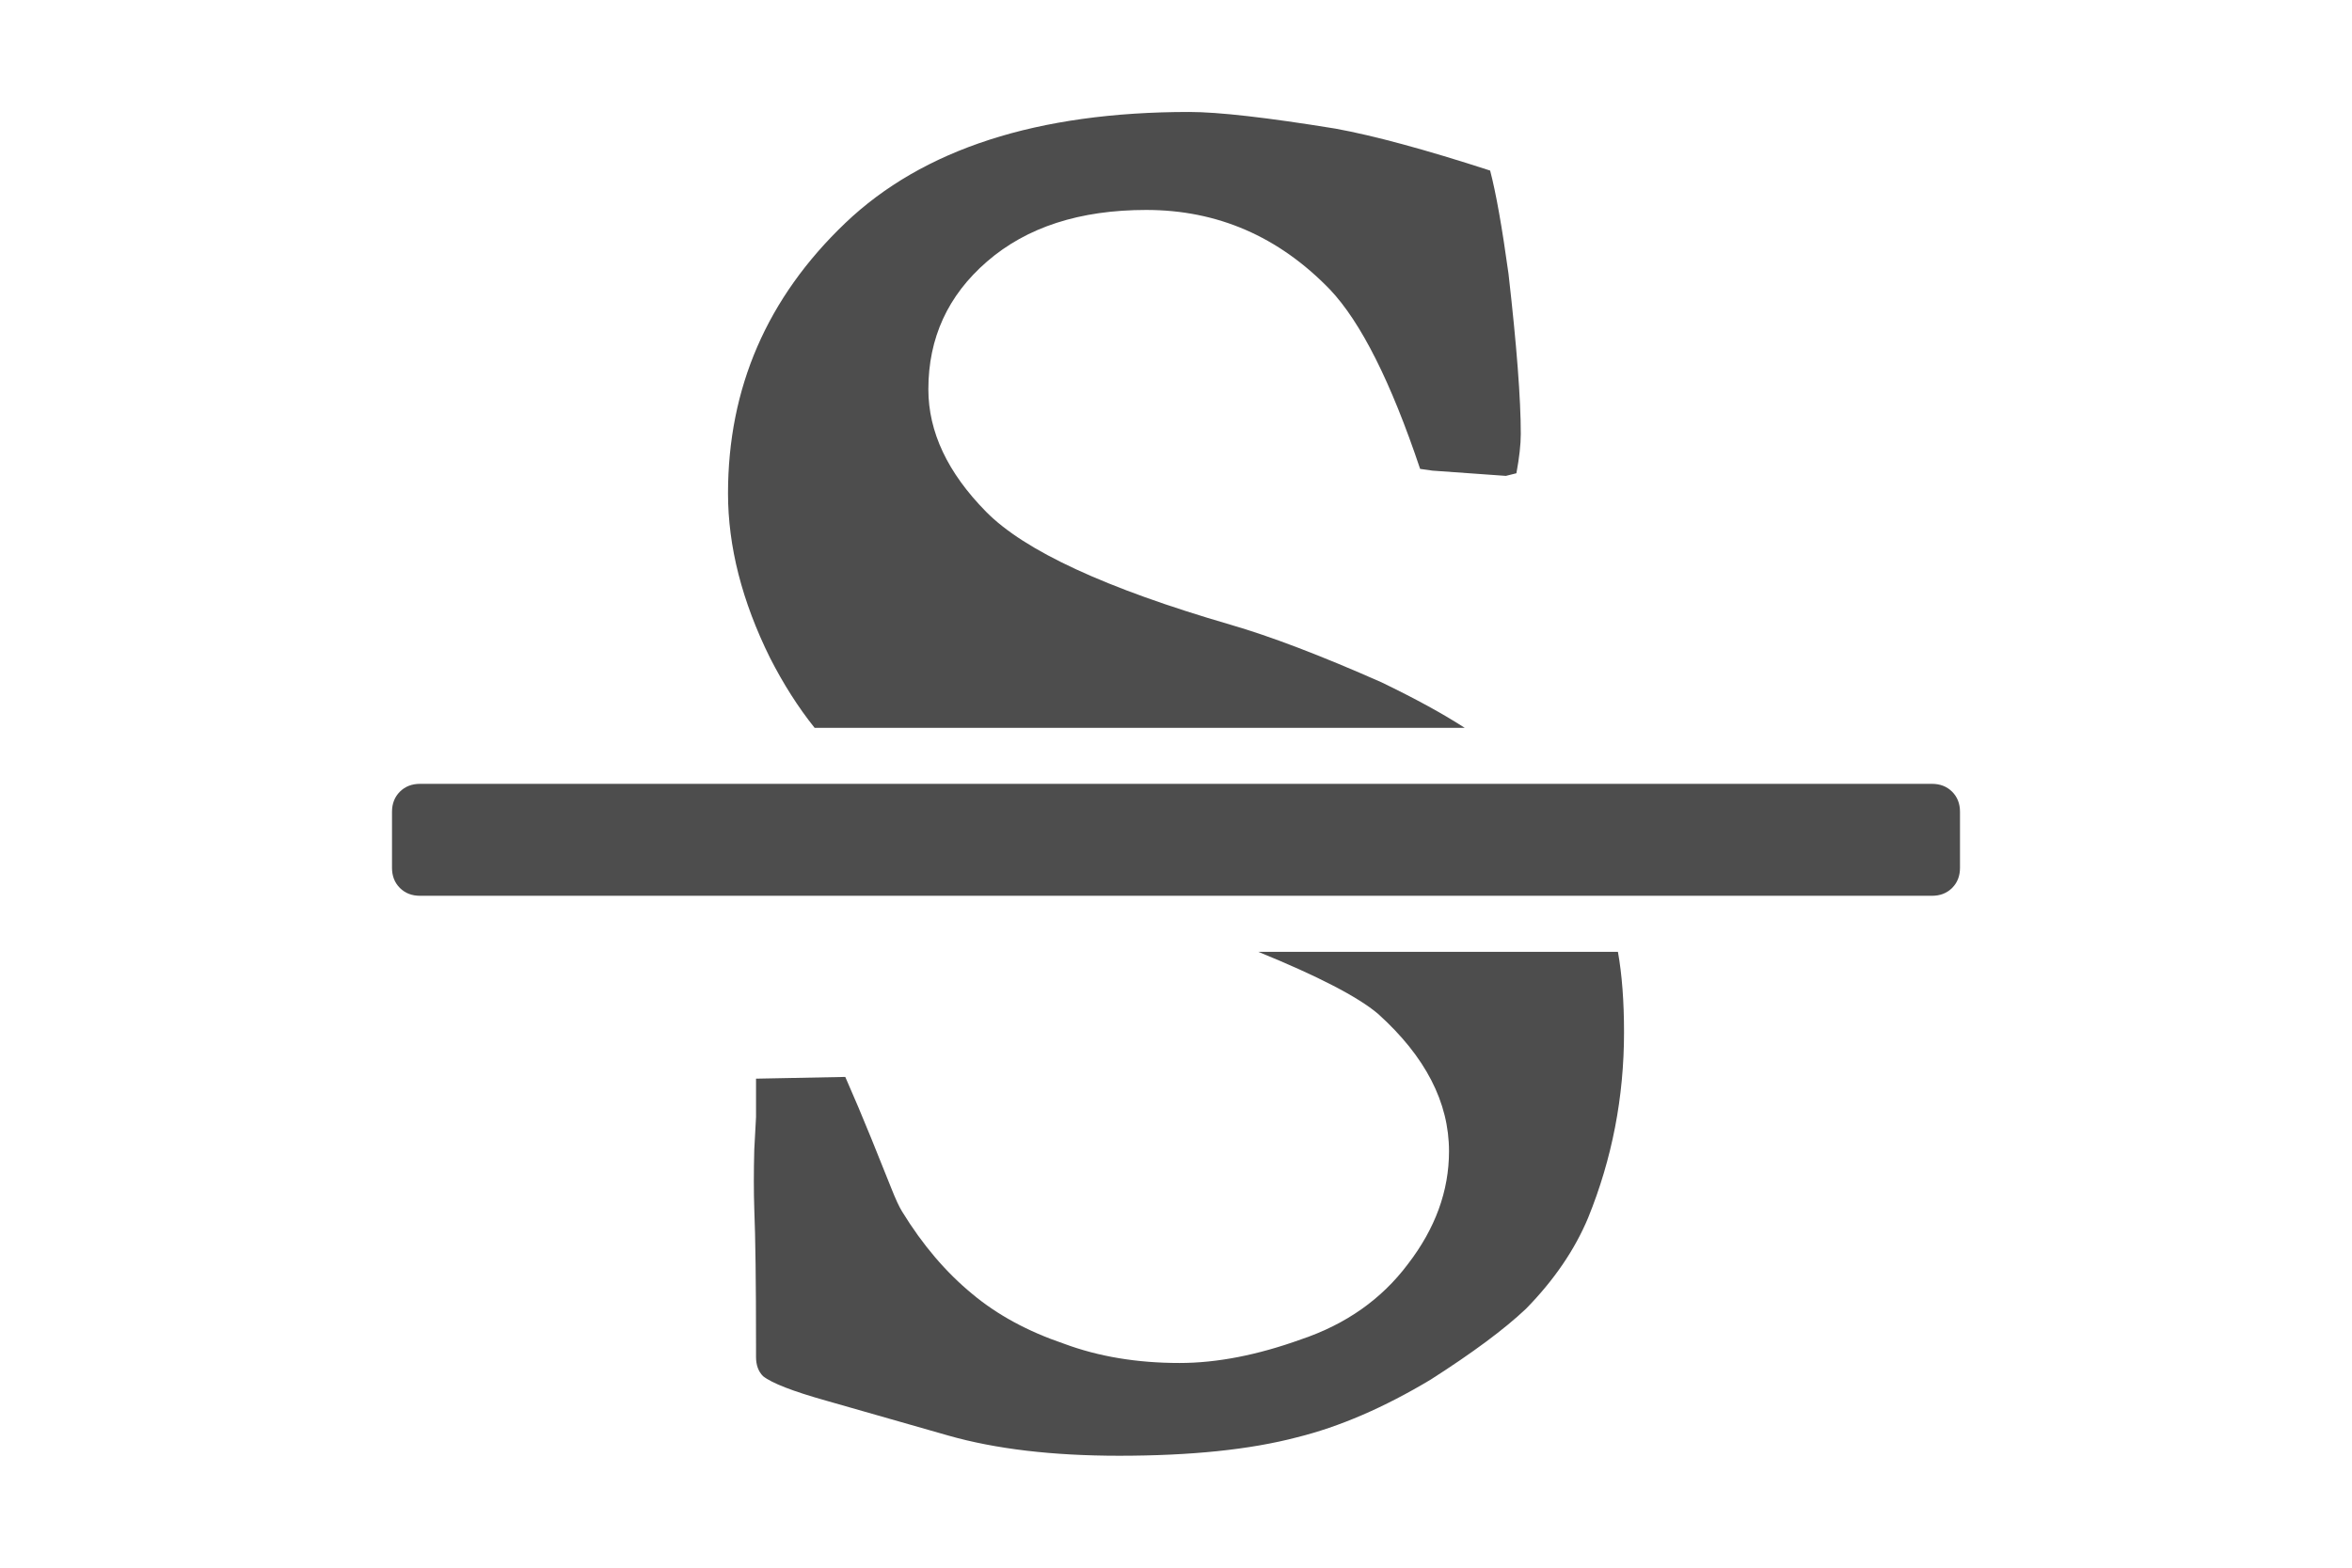<svg xmlns="http://www.w3.org/2000/svg"  viewBox="0 0 216 146" x="0px" y="0px" width="30px" height="20px">
	<g fill="#4D4D4D" >
		<path d="M 74.352 67.785 h 60.533 c -2.01 -1.302 -4.59 -2.715 -7.74 -4.236 c -5.647 -2.498 -10.348 -4.291 -14.096 -5.377 c -11.568 -3.367 -19.145 -6.871 -22.73 -10.51 c -3.585 -3.639 -5.377 -7.441 -5.377 -11.406 c 0 -4.781 1.82 -8.746 5.459 -11.896 c 3.693 -3.204 8.636 -4.807 14.828 -4.807 c 6.626 0 12.33 2.471 17.11 7.414 c 2.878 3.041 5.677 8.608 8.392 16.702 l 1.142 0.162 l 6.844 0.489 l 0.979 -0.244 c 0.271 -1.467 0.408 -2.688 0.408 -3.667 c 0 -3.259 -0.381 -8.228 -1.143 -14.909 c -0.6 -4.344 -1.168 -7.55 -1.711 -9.614 c -6.027 -1.955 -10.836 -3.259 -14.421 -3.91 c -6.354 -1.032 -10.892 -1.548 -13.604 -1.548 c -14.124 0 -24.796 3.45 -32.021 10.347 c -7.278 6.952 -10.917 15.345 -10.917 25.176 c 0 4.942 1.304 10.047 3.911 15.316 C 71.446 63.712 72.831 65.885 74.352 67.785 Z" />
		<path d="M 115.658 88.643 c 5.595 2.281 9.316 4.211 11.162 5.784 c 4.4 3.966 6.6 8.229 6.6 12.791 c 0 3.694 -1.277 7.197 -3.83 10.511 c -2.443 3.258 -5.756 5.596 -9.939 7.006 c -4.072 1.469 -7.848 2.201 -11.323 2.201 c -3.964 0 -7.549 -0.599 -10.754 -1.793 c -3.367 -1.142 -6.219 -2.688 -8.555 -4.645 c -2.444 -2.01 -4.617 -4.562 -6.518 -7.659 c -0.272 -0.433 -0.612 -1.167 -1.019 -2.198 c -0.407 -1.033 -1.019 -2.553 -1.833 -4.562 c -0.815 -2.01 -1.629 -3.938 -2.444 -5.785 l -8.31 0.163 v 3.585 l -0.163 3.016 c -0.054 2.063 -0.054 3.91 0 5.539 c 0.108 2.607 0.163 6.844 0.163 12.711 v 1.06 c 0 0.761 0.217 1.356 0.651 1.793 c 0.815 0.649 2.77 1.411 5.866 2.28 l 11.406 3.259 c 4.399 1.25 9.695 1.875 15.887 1.875 c 6.681 0 12.192 -0.57 16.539 -1.712 c 3.966 -0.979 8.118 -2.771 12.466 -5.377 c 3.91 -2.5 6.871 -4.698 8.881 -6.601 c 2.605 -2.661 4.535 -5.485 5.784 -8.474 c 2.228 -5.485 3.341 -11.243 3.341 -17.271 c 0 -2.879 -0.189 -5.377 -0.568 -7.496 H 115.658 Z" />
		<path d="M 180.268 73.732 c -0.49 -0.488 -1.113 -0.732 -1.875 -0.732 H 37.607 c -0.761 0 -1.385 0.244 -1.874 0.732 C 35.245 74.221 35 74.846 35 75.607 v 5.213 c 0 0.762 0.244 1.386 0.733 1.875 c 0.489 0.488 1.114 0.731 1.874 0.731 h 140.786 c 0.762 0 1.385 -0.243 1.875 -0.731 c 0.488 -0.489 0.732 -1.113 0.732 -1.875 v -5.213 C 181 74.846 180.756 74.221 180.268 73.732 Z" />
	</g>
</svg>